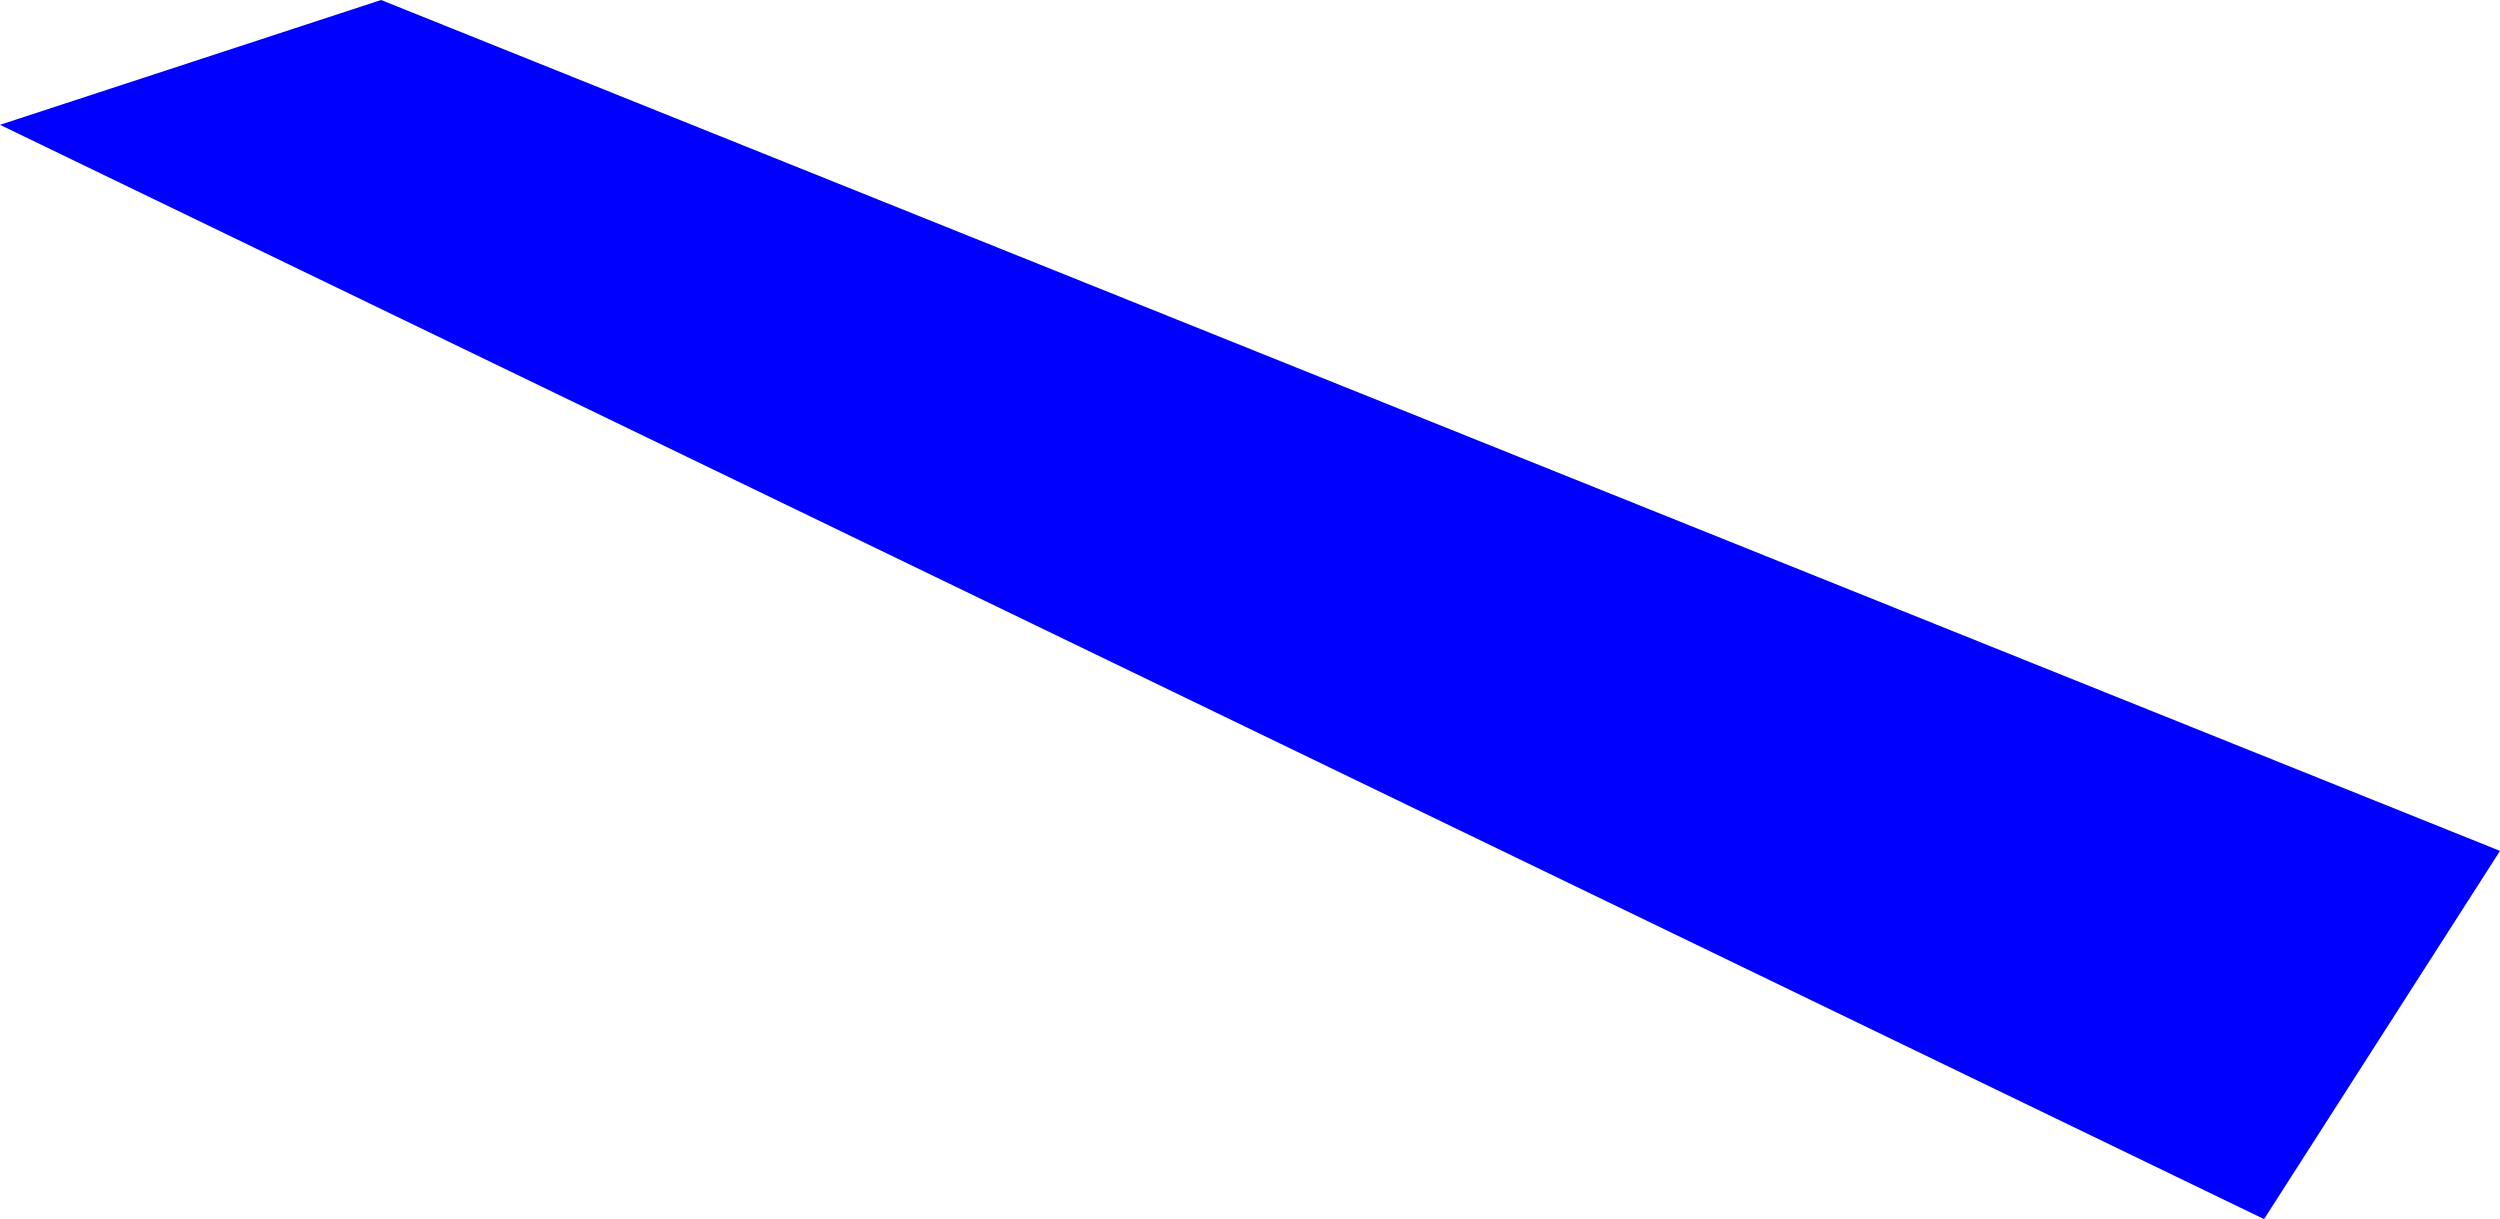 <?xml version="1.0" encoding="UTF-8" standalone="no"?>
<svg xmlns:xlink="http://www.w3.org/1999/xlink" height="147.0px" width="301.45px" xmlns="http://www.w3.org/2000/svg">
  <g transform="matrix(1.0, 0.0, 0.0, 1.0, -469.95, -172.0)">
    <path d="M742.95 319.0 L469.95 187.05 515.9 172.0 771.4 274.6 742.95 319.0" fill="#0000ff" fill-rule="evenodd" stroke="none"/>
  </g>
</svg>
